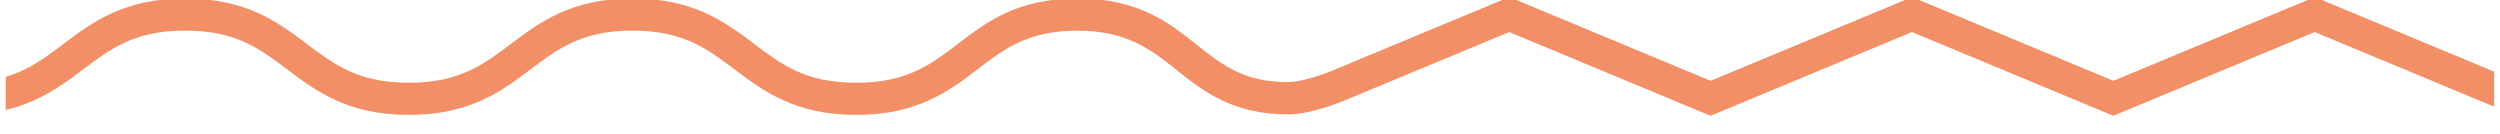 <svg width="242" height="13" viewBox="0 0 242 13" fill="none" xmlns="http://www.w3.org/2000/svg">
<g clip-path="url(#clip0_1019_6856)">
<path d="M241.442 6.939L224.069 -0.285L204.577 7.821L185.086 -0.285L165.588 7.821L146.096 -0.285L128.626 6.976C127.012 7.584 125.545 7.949 124.692 7.949C120.393 7.949 118.287 6.276 115.851 4.337C113.208 2.233 110.206 -0.151 104.318 -0.151C98.429 -0.151 95.44 2.172 92.748 4.227C90.087 6.258 87.791 8.01 82.884 8.01C77.976 8.01 75.68 6.264 72.995 4.245C70.261 2.184 67.167 -0.151 61.23 -0.151C55.293 -0.151 52.2 2.184 49.466 4.245C46.786 6.264 44.467 8.01 39.577 8.01C34.687 8.01 32.367 6.264 29.688 4.245C26.954 2.184 23.86 -0.151 17.923 -0.151C11.986 -0.151 8.893 2.184 6.159 4.245C4.405 5.565 2.81 6.763 0.551 7.438V10.643C3.869 9.858 6.049 8.222 8.034 6.726C10.714 4.708 13.028 2.962 17.923 2.962C22.819 2.962 25.127 4.708 27.812 6.726C30.546 8.788 33.64 11.123 39.577 11.123C45.514 11.123 48.607 8.788 51.341 6.726C54.02 4.708 56.34 2.962 61.23 2.962C66.12 2.962 68.44 4.708 71.119 6.726C73.853 8.788 76.947 11.123 82.884 11.123C88.821 11.123 91.92 8.776 94.636 6.702C97.26 4.695 99.532 2.968 104.312 2.968C109.092 2.968 111.442 4.823 113.902 6.781C116.429 8.794 119.297 11.074 124.686 11.074C126.282 11.074 128.303 10.436 129.771 9.882L146.09 3.102L165.582 11.208L185.08 3.102L204.571 11.208L224.063 3.102L241.436 10.326V6.958L241.442 6.939Z" fill="#F28F66"/>
</g>
<defs>
<clipPath id="clip0_1019_6856">
<rect width="242" height="12.267" fill="white"/>
</clipPath>
</defs>
</svg>
